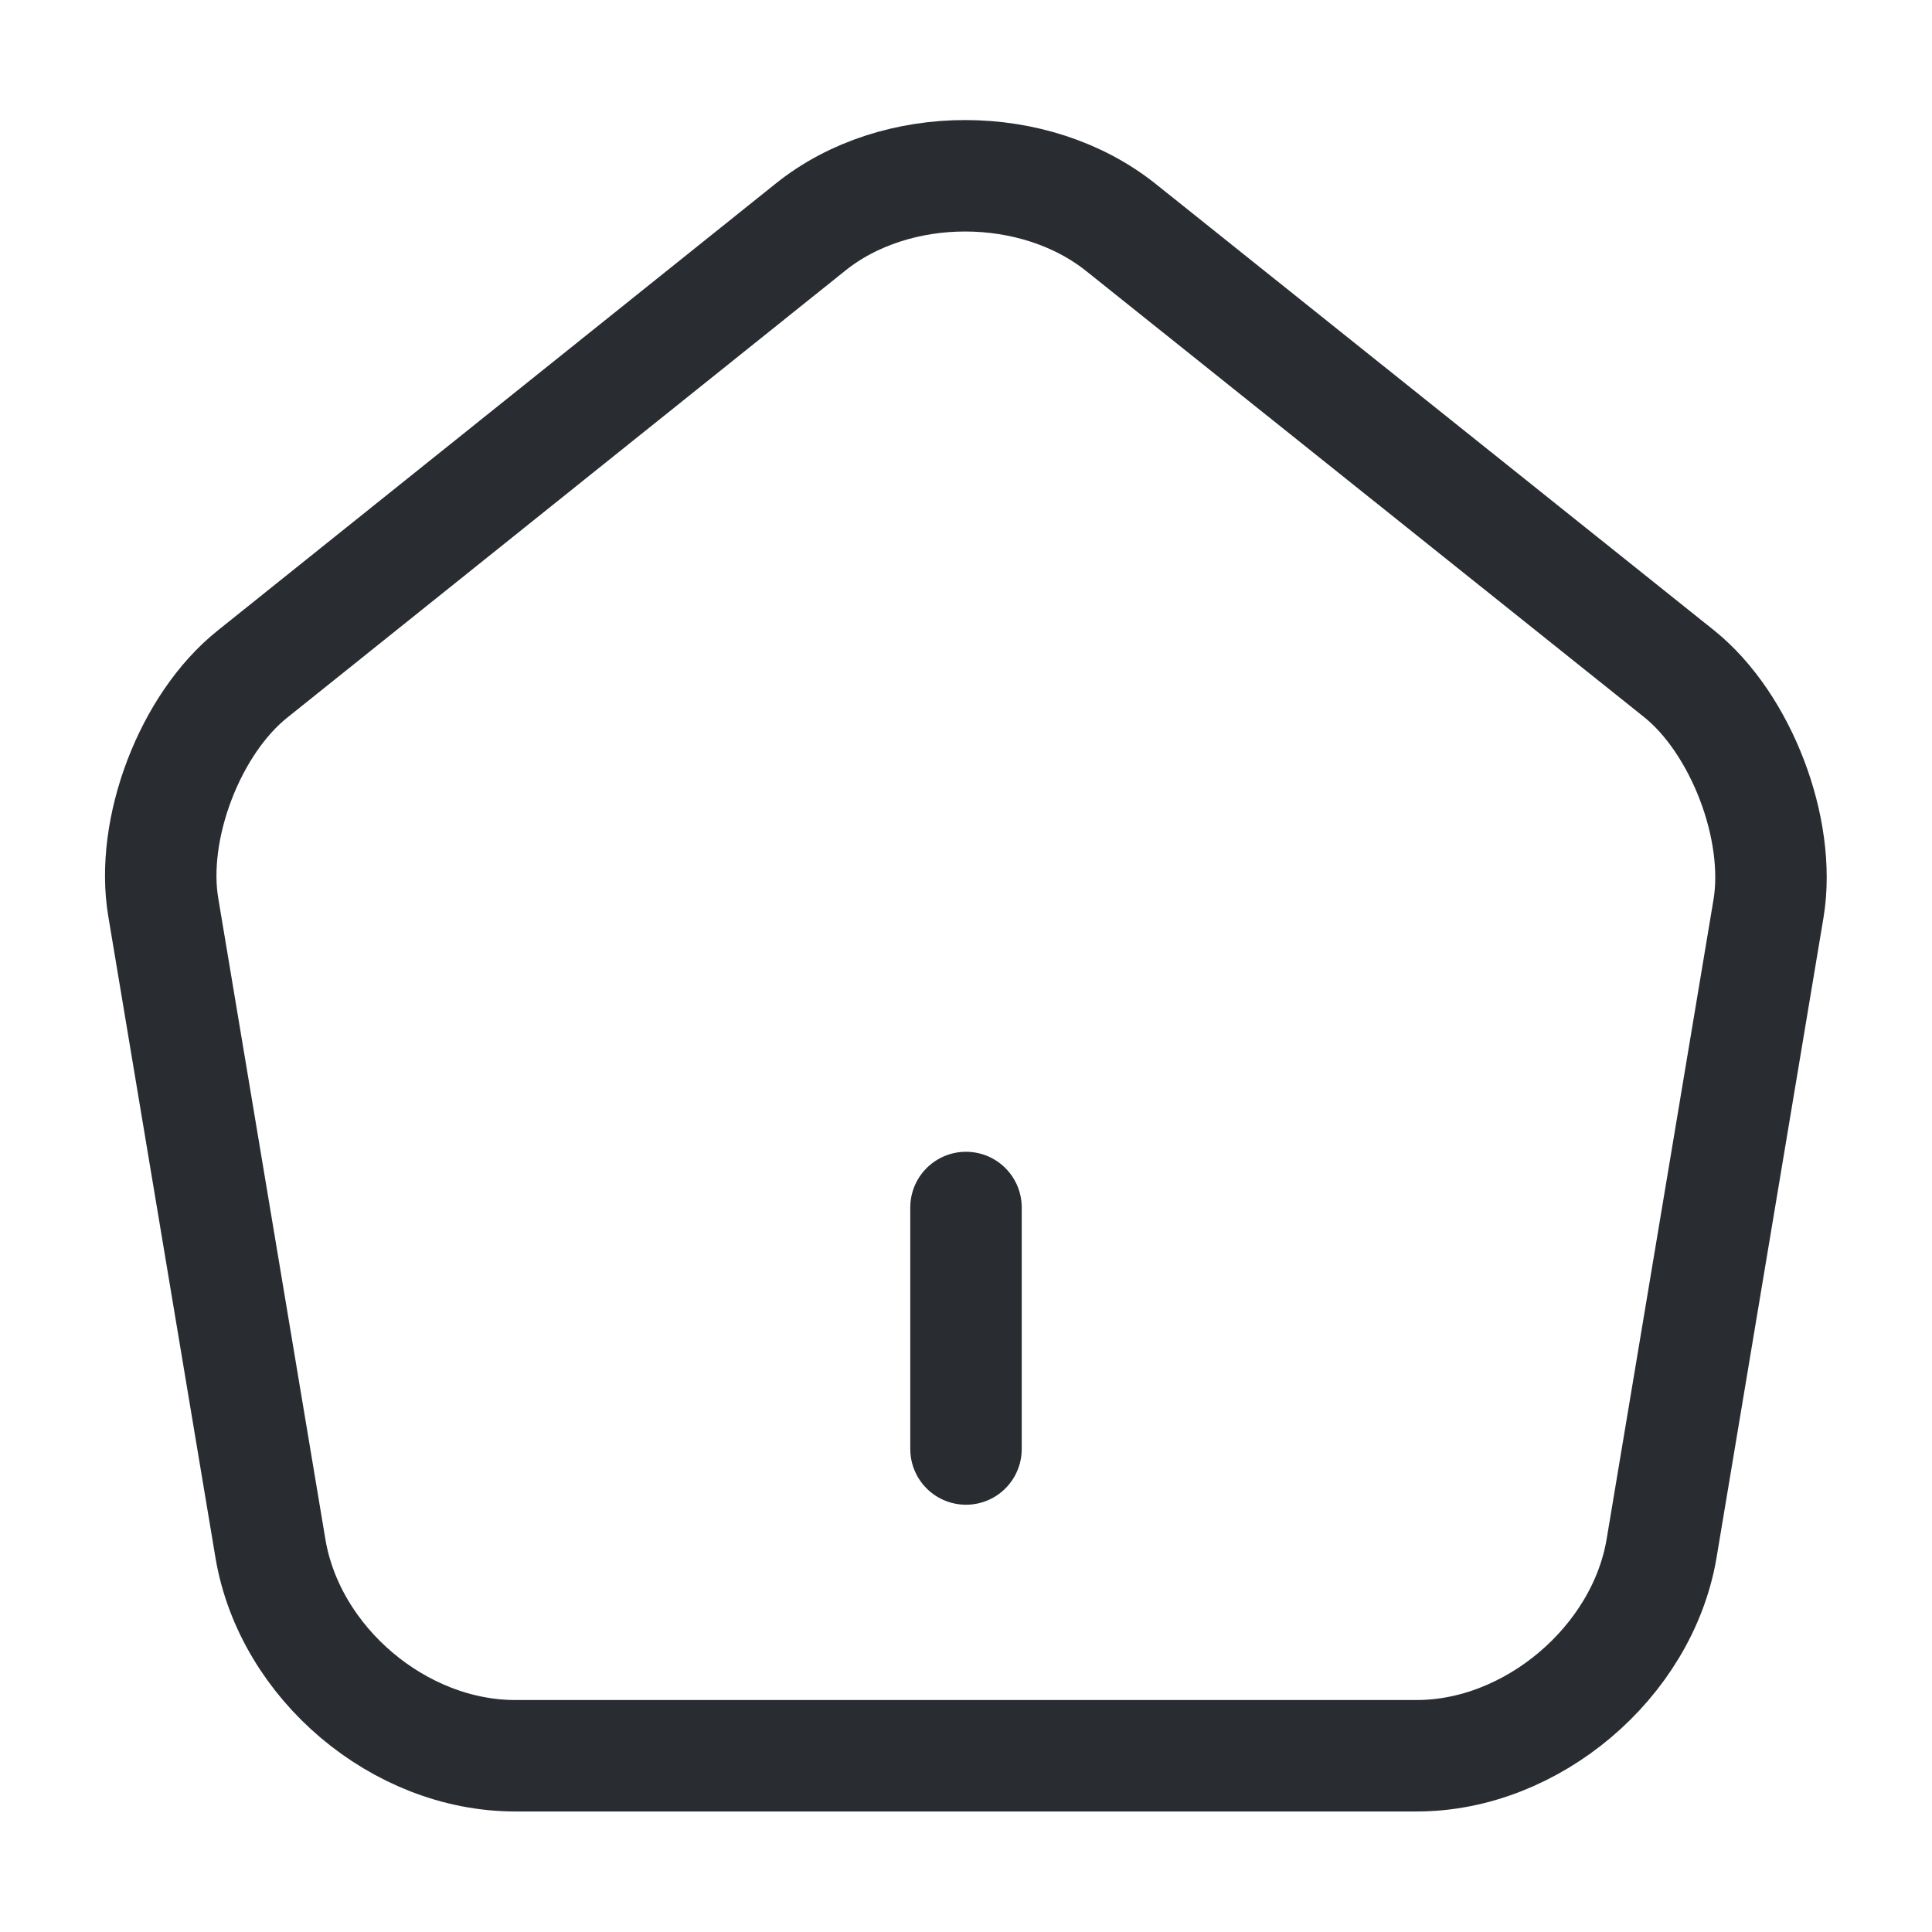 <svg width="26" height="26" viewBox="0 0 26 26" fill="none" xmlns="http://www.w3.org/2000/svg">
<path d="M13 19.5V16.25" stroke="#292D32" stroke-width="1.5" stroke-linecap="round" stroke-linejoin="round"/>
<path d="M10.909 3.055L3.402 9.068C2.557 9.739 2.015 11.158 2.199 12.22L3.64 20.843C3.9 22.382 5.373 23.628 6.933 23.628H19.067C20.616 23.628 22.1 22.371 22.36 20.843L23.801 12.22C23.974 11.158 23.432 9.739 22.598 9.068L15.091 3.066C13.931 2.134 12.057 2.134 10.909 3.055Z" stroke="#292D32" stroke-width="1.5" stroke-linecap="round" stroke-linejoin="round"/>
</svg>
